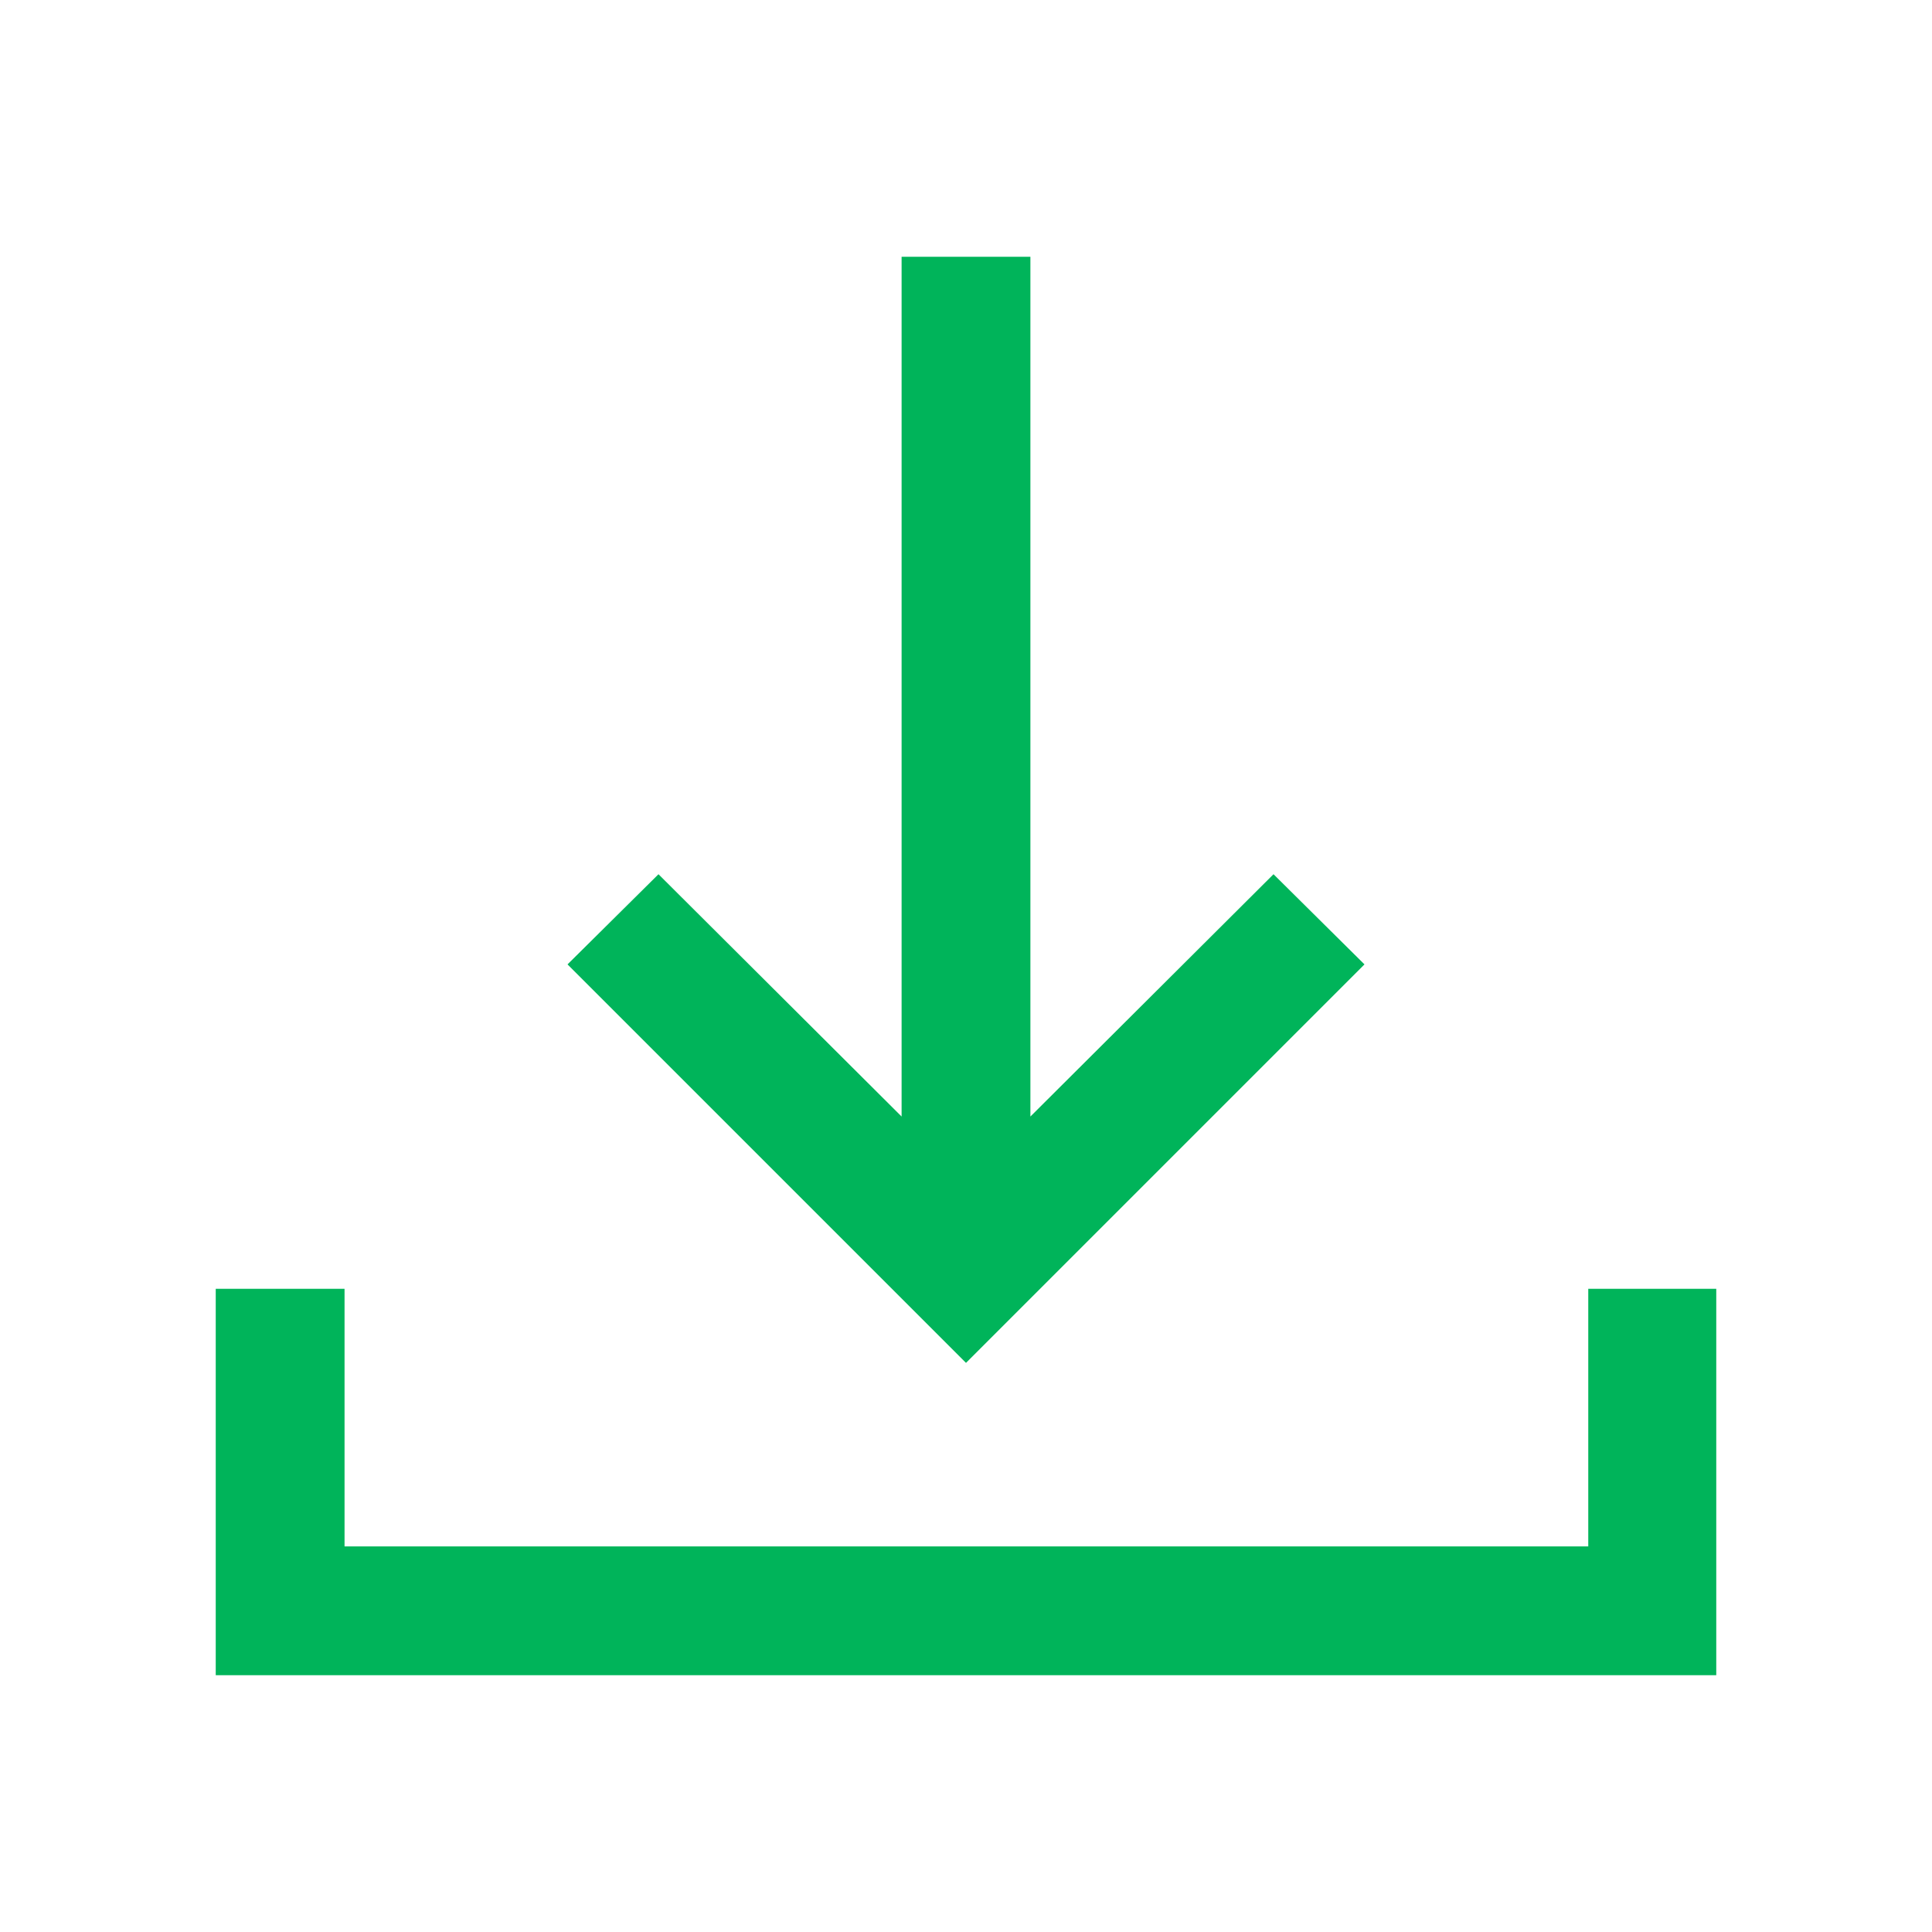 <svg id="Layer_1" data-name="Layer 1" xmlns="http://www.w3.org/2000/svg" xmlns:xlink="http://www.w3.org/1999/xlink" viewBox="0 0 24 24"><defs><style>.cls-1{fill:none;}.cls-2{clip-path:url(#clip-path);}.cls-3{clip-path:url(#clip-path-2);}.cls-4{fill:#00b45a;}</style><clipPath id="clip-path"><rect class="cls-1" x="95.59" y="57.31" width="21.97" height="17.42"/></clipPath><clipPath id="clip-path-2"><path class="cls-1" d="M48.37,150.81a4.68,4.68,0,1,1-4.67-4.68A4.67,4.67,0,0,1,48.37,150.81Zm5.91-2-3.1-.48a7.76,7.76,0,0,0-1.55-2.7l1.18-2.92-3.38-2-2,2.42a7.91,7.91,0,0,0-3.49,0l-2-2.42-3.38,2,1.18,2.9a7.87,7.87,0,0,0-1.55,2.71l-3.09.49v3.94l3.09.47A7.87,7.87,0,0,0,37.76,156l-1.18,2.91,3.38,2,2-2.43a7.62,7.62,0,0,0,3.49,0l2,2.43,3.38-2L49.63,156a7.67,7.67,0,0,0,1.55-2.7l3.1-.49Z"/></clipPath></defs><title>receive</title><path class="cls-1" d="M0,0H24V24H0Z"/><polygon class="cls-4" points="7.05 11.98 12 16.93 16.95 11.98 15.82 10.86 12.8 13.87 12.8 3.19 11.2 3.19 11.2 13.87 8.18 10.86 7.05 11.98"/><polygon class="cls-4" points="2.68 16.01 2.68 20.81 21.32 20.81 21.32 16.01 19.73 16.01 19.73 19.21 4.28 19.21 4.28 16.01 2.68 16.01"/></svg>